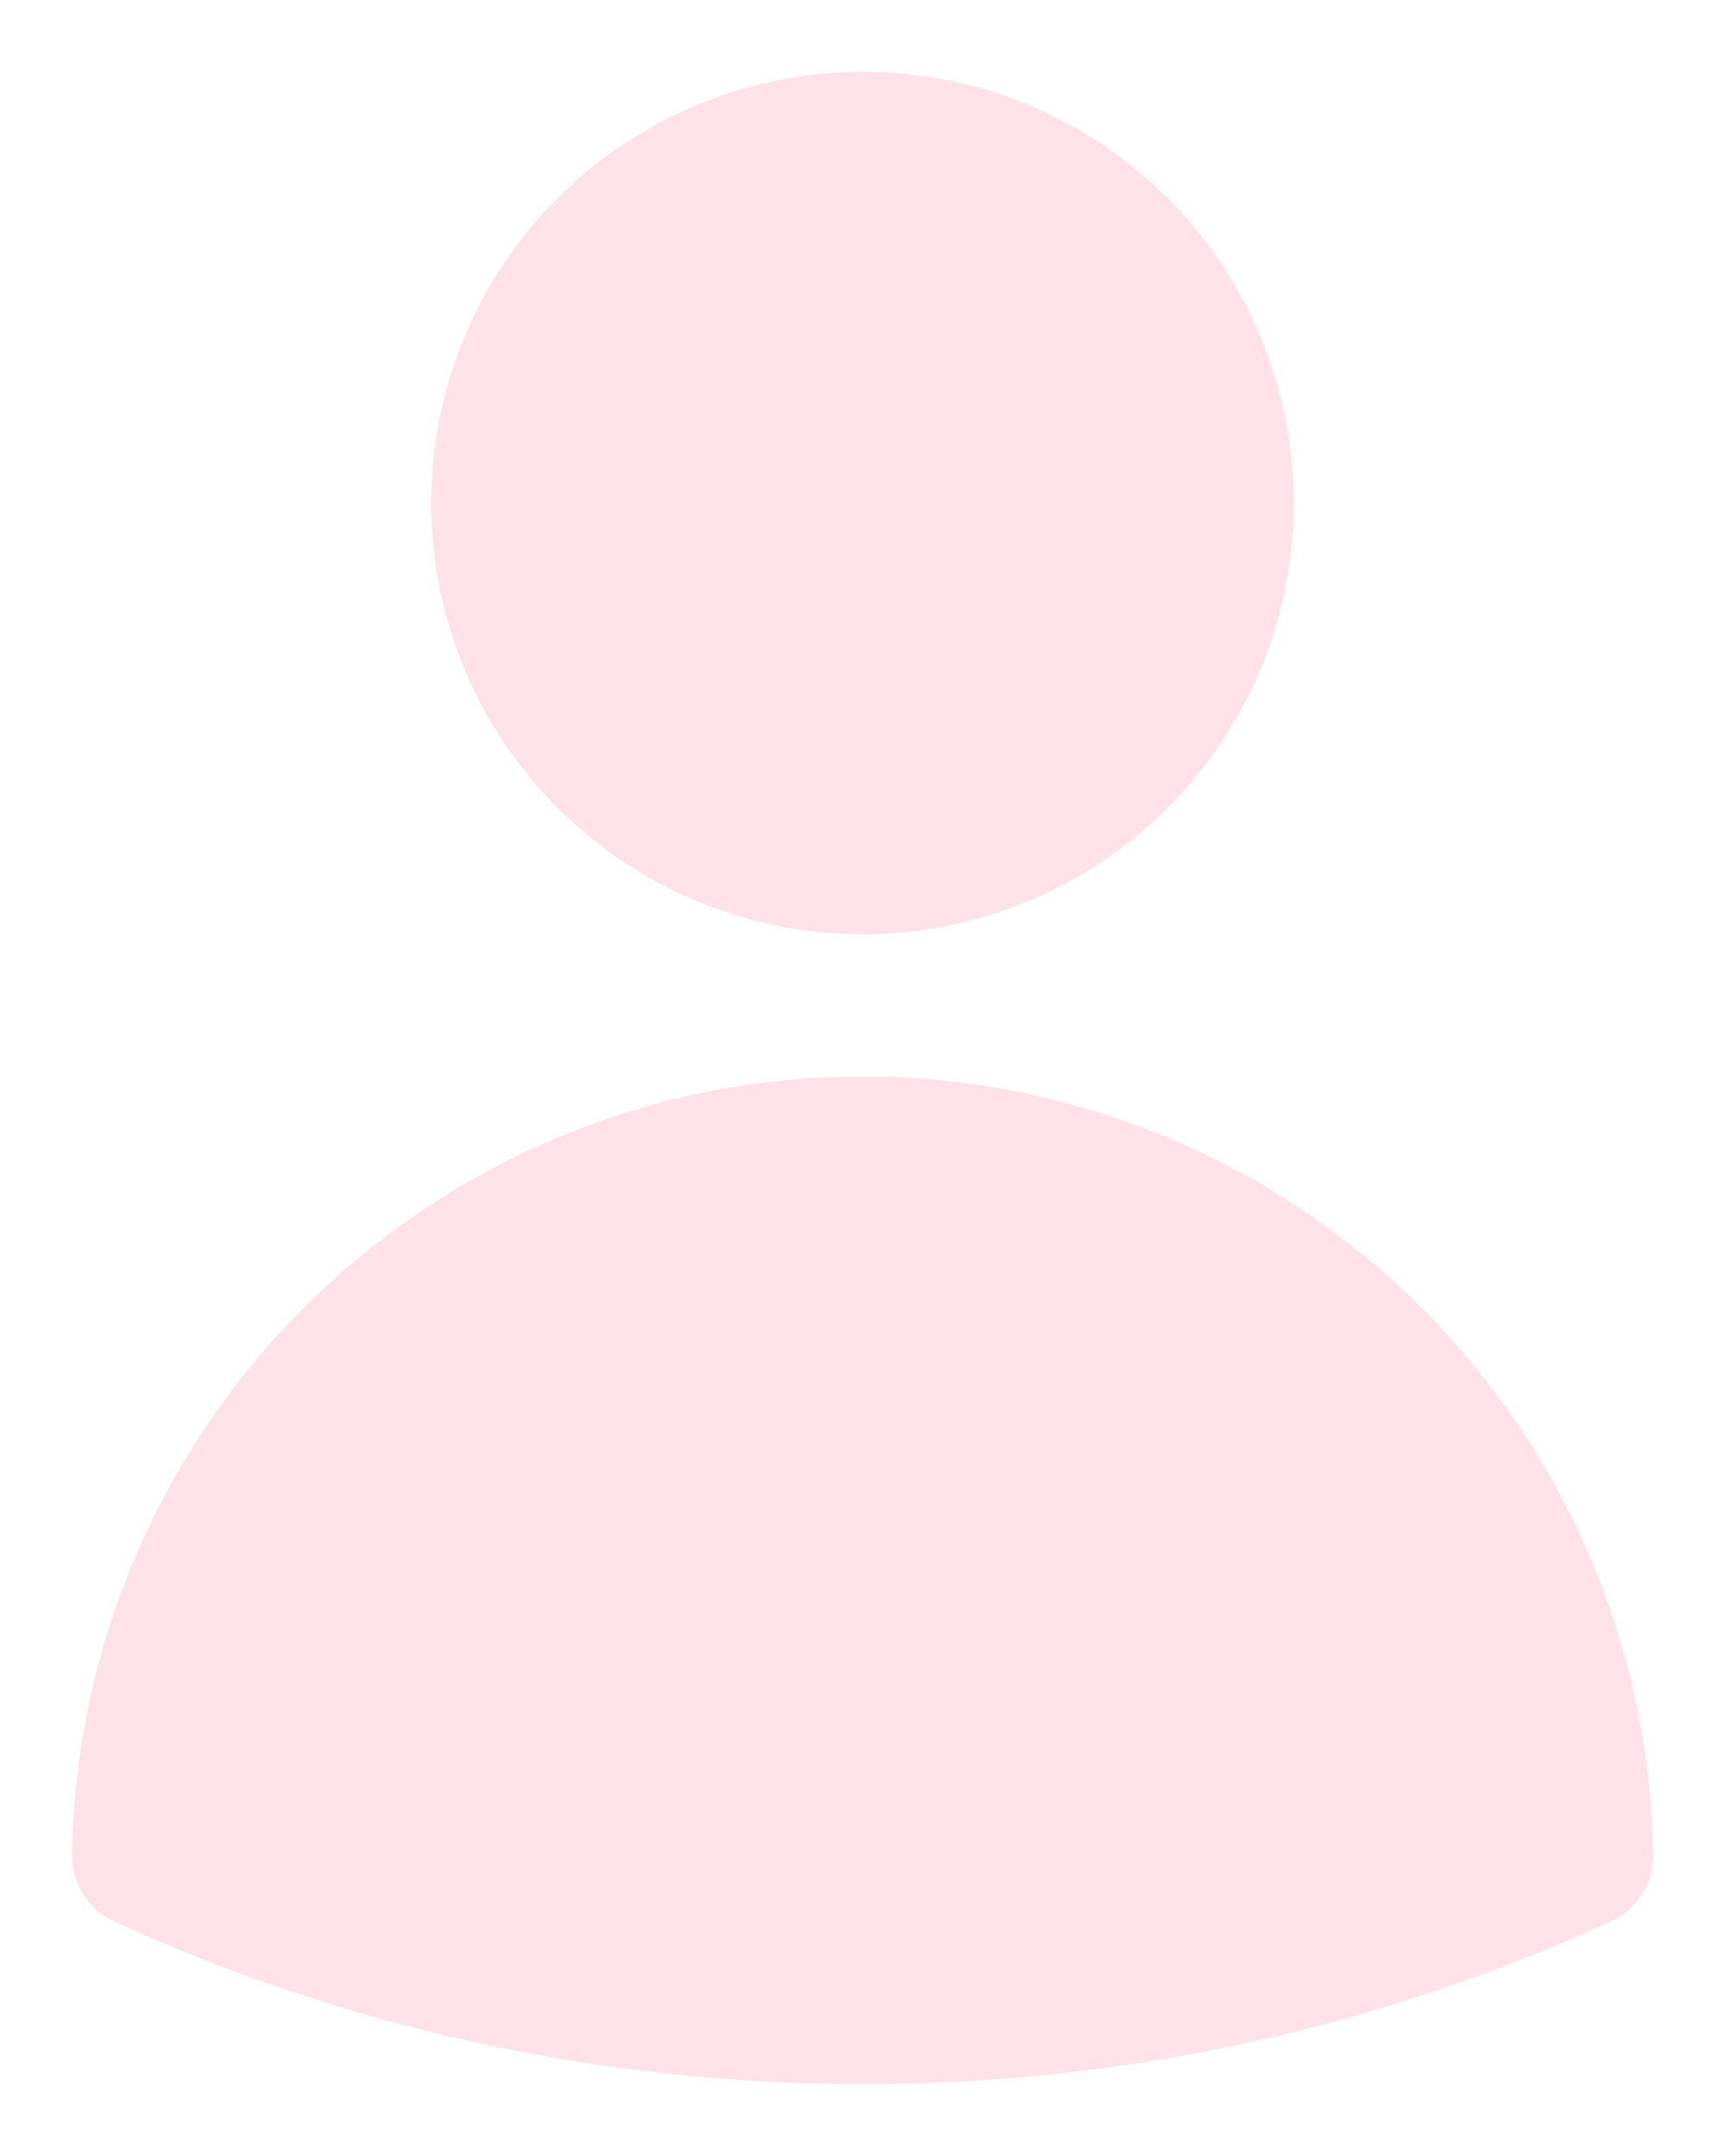 <svg width="12" height="15" viewBox="0 0 12 15" fill="none" xmlns="http://www.w3.org/2000/svg">
<path fill-rule="evenodd" clip-rule="evenodd" d="M3 3.5C3 2.704 3.316 1.941 3.879 1.379C4.442 0.816 5.205 0.5 6 0.5C6.796 0.5 7.559 0.816 8.122 1.379C8.684 1.941 9 2.704 9 3.5C9 4.296 8.684 5.059 8.122 5.621C7.559 6.184 6.796 6.5 6 6.5C5.205 6.5 4.442 6.184 3.879 5.621C3.316 5.059 3 4.296 3 3.5ZM0.501 12.903C0.524 11.46 1.113 10.083 2.142 9.07C3.171 8.057 4.557 7.489 6 7.489C7.444 7.489 8.83 8.057 9.859 9.07C10.888 10.083 11.477 11.46 11.5 12.903C11.502 13.001 11.475 13.096 11.423 13.178C11.371 13.261 11.297 13.326 11.208 13.367C9.575 14.116 7.798 14.502 6 14.5C4.143 14.5 2.378 14.095 0.792 13.367C0.704 13.326 0.629 13.261 0.578 13.178C0.526 13.096 0.499 13.001 0.501 12.903Z" fill="#FFE1EA"/>
</svg>
